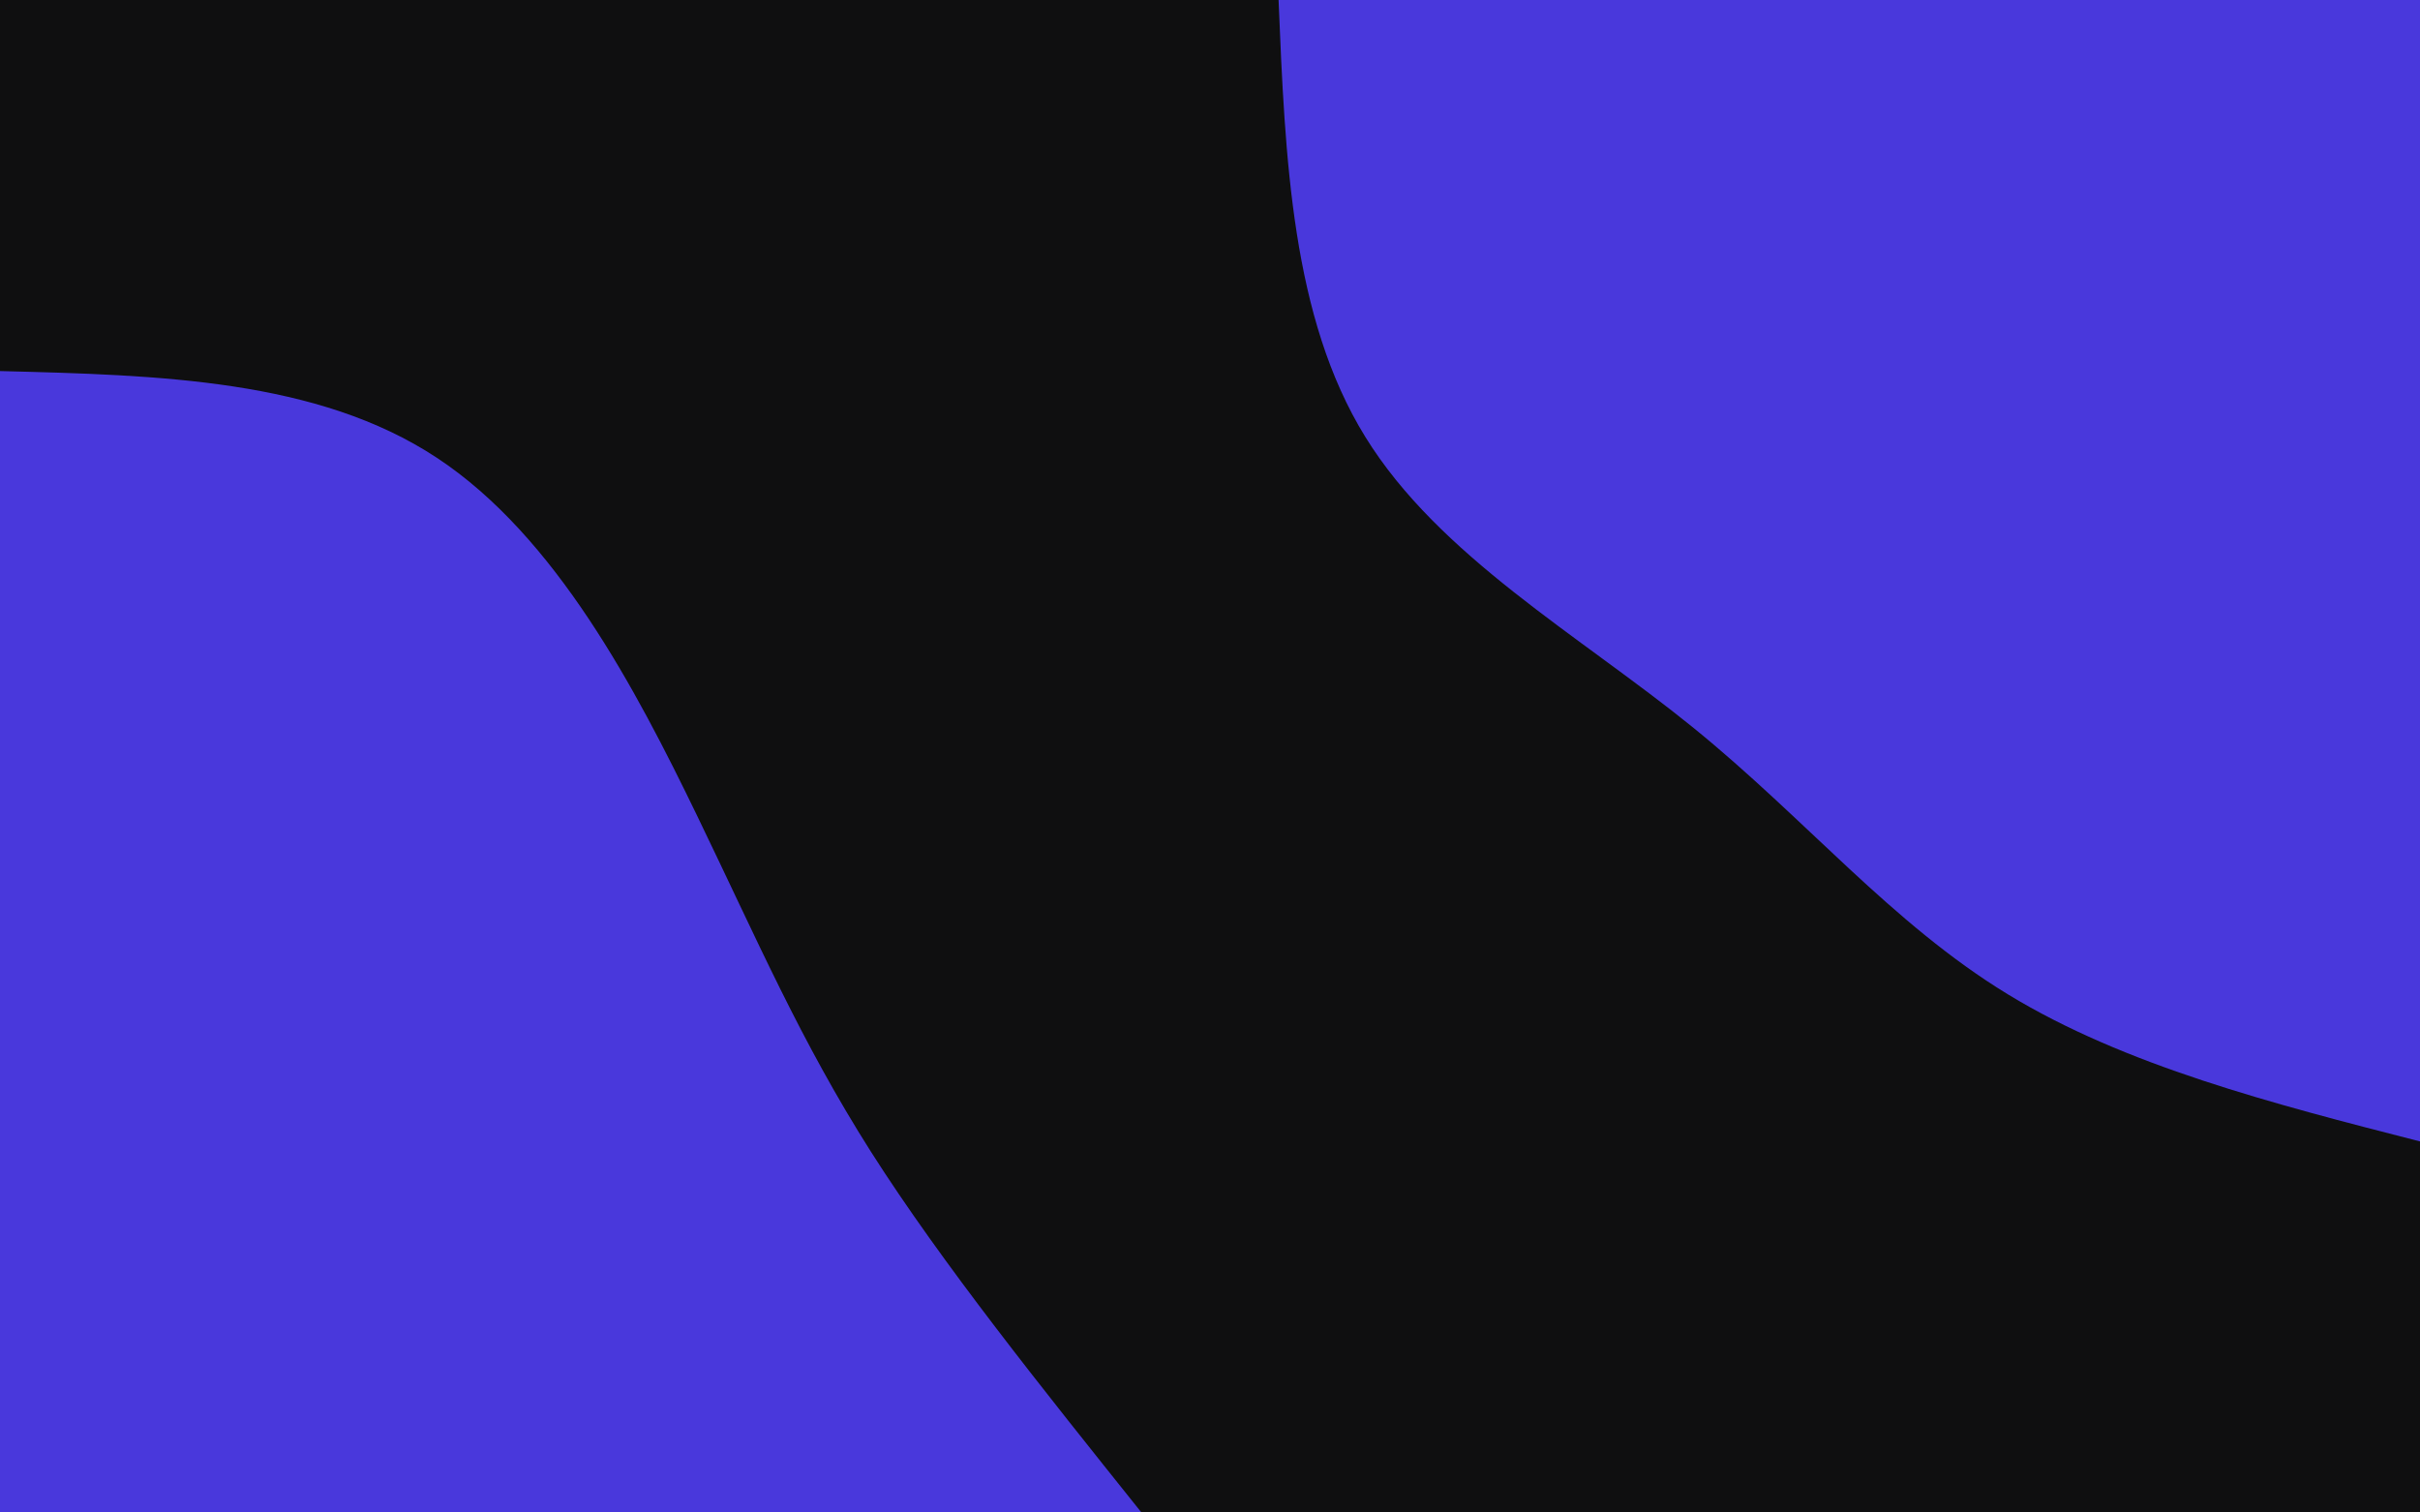<svg id="visual" viewBox="0 0 960 600" width="960" height="600" xmlns="http://www.w3.org/2000/svg" xmlns:xlink="http://www.w3.org/1999/xlink" version="1.1"><rect x="0" y="0" width="960" height="600" fill="#0f0f10"></rect><defs><linearGradient id="grad1_0" x1="37.5%" y1="0%" x2="100%" y2="100%"><stop offset="18%" stop-color="#0f0f10" stop-opacity="1"></stop><stop offset="82%" stop-color="#0f0f10" stop-opacity="1"></stop></linearGradient></defs><defs><linearGradient id="grad2_0" x1="0%" y1="0%" x2="62.5%" y2="100%"><stop offset="18%" stop-color="#0f0f10" stop-opacity="1"></stop><stop offset="82%" stop-color="#0f0f10" stop-opacity="1"></stop></linearGradient></defs><g transform="translate(960, 0)"><path d="M0 452.8C-58.6 437.8 -117.1 422.7 -163.4 394.5C-209.7 366.3 -243.6 324.9 -288.5 288.5C-333.4 252.1 -389.2 220.6 -418.4 173.3C-447.6 126 -450.2 63 -452.8 0L0 0Z" fill="#4938DC"></path></g><g transform="translate(0, 600)"><path d="M0 -452.8C63 -451.2 126 -449.6 173.3 -418.4C220.6 -387.2 252.3 -326.4 276.5 -276.5C300.7 -226.5 317.4 -187.4 345.5 -143.1C373.7 -98.8 413.3 -49.4 452.8 0L0 0Z" fill="#4938DC"></path></g></svg>